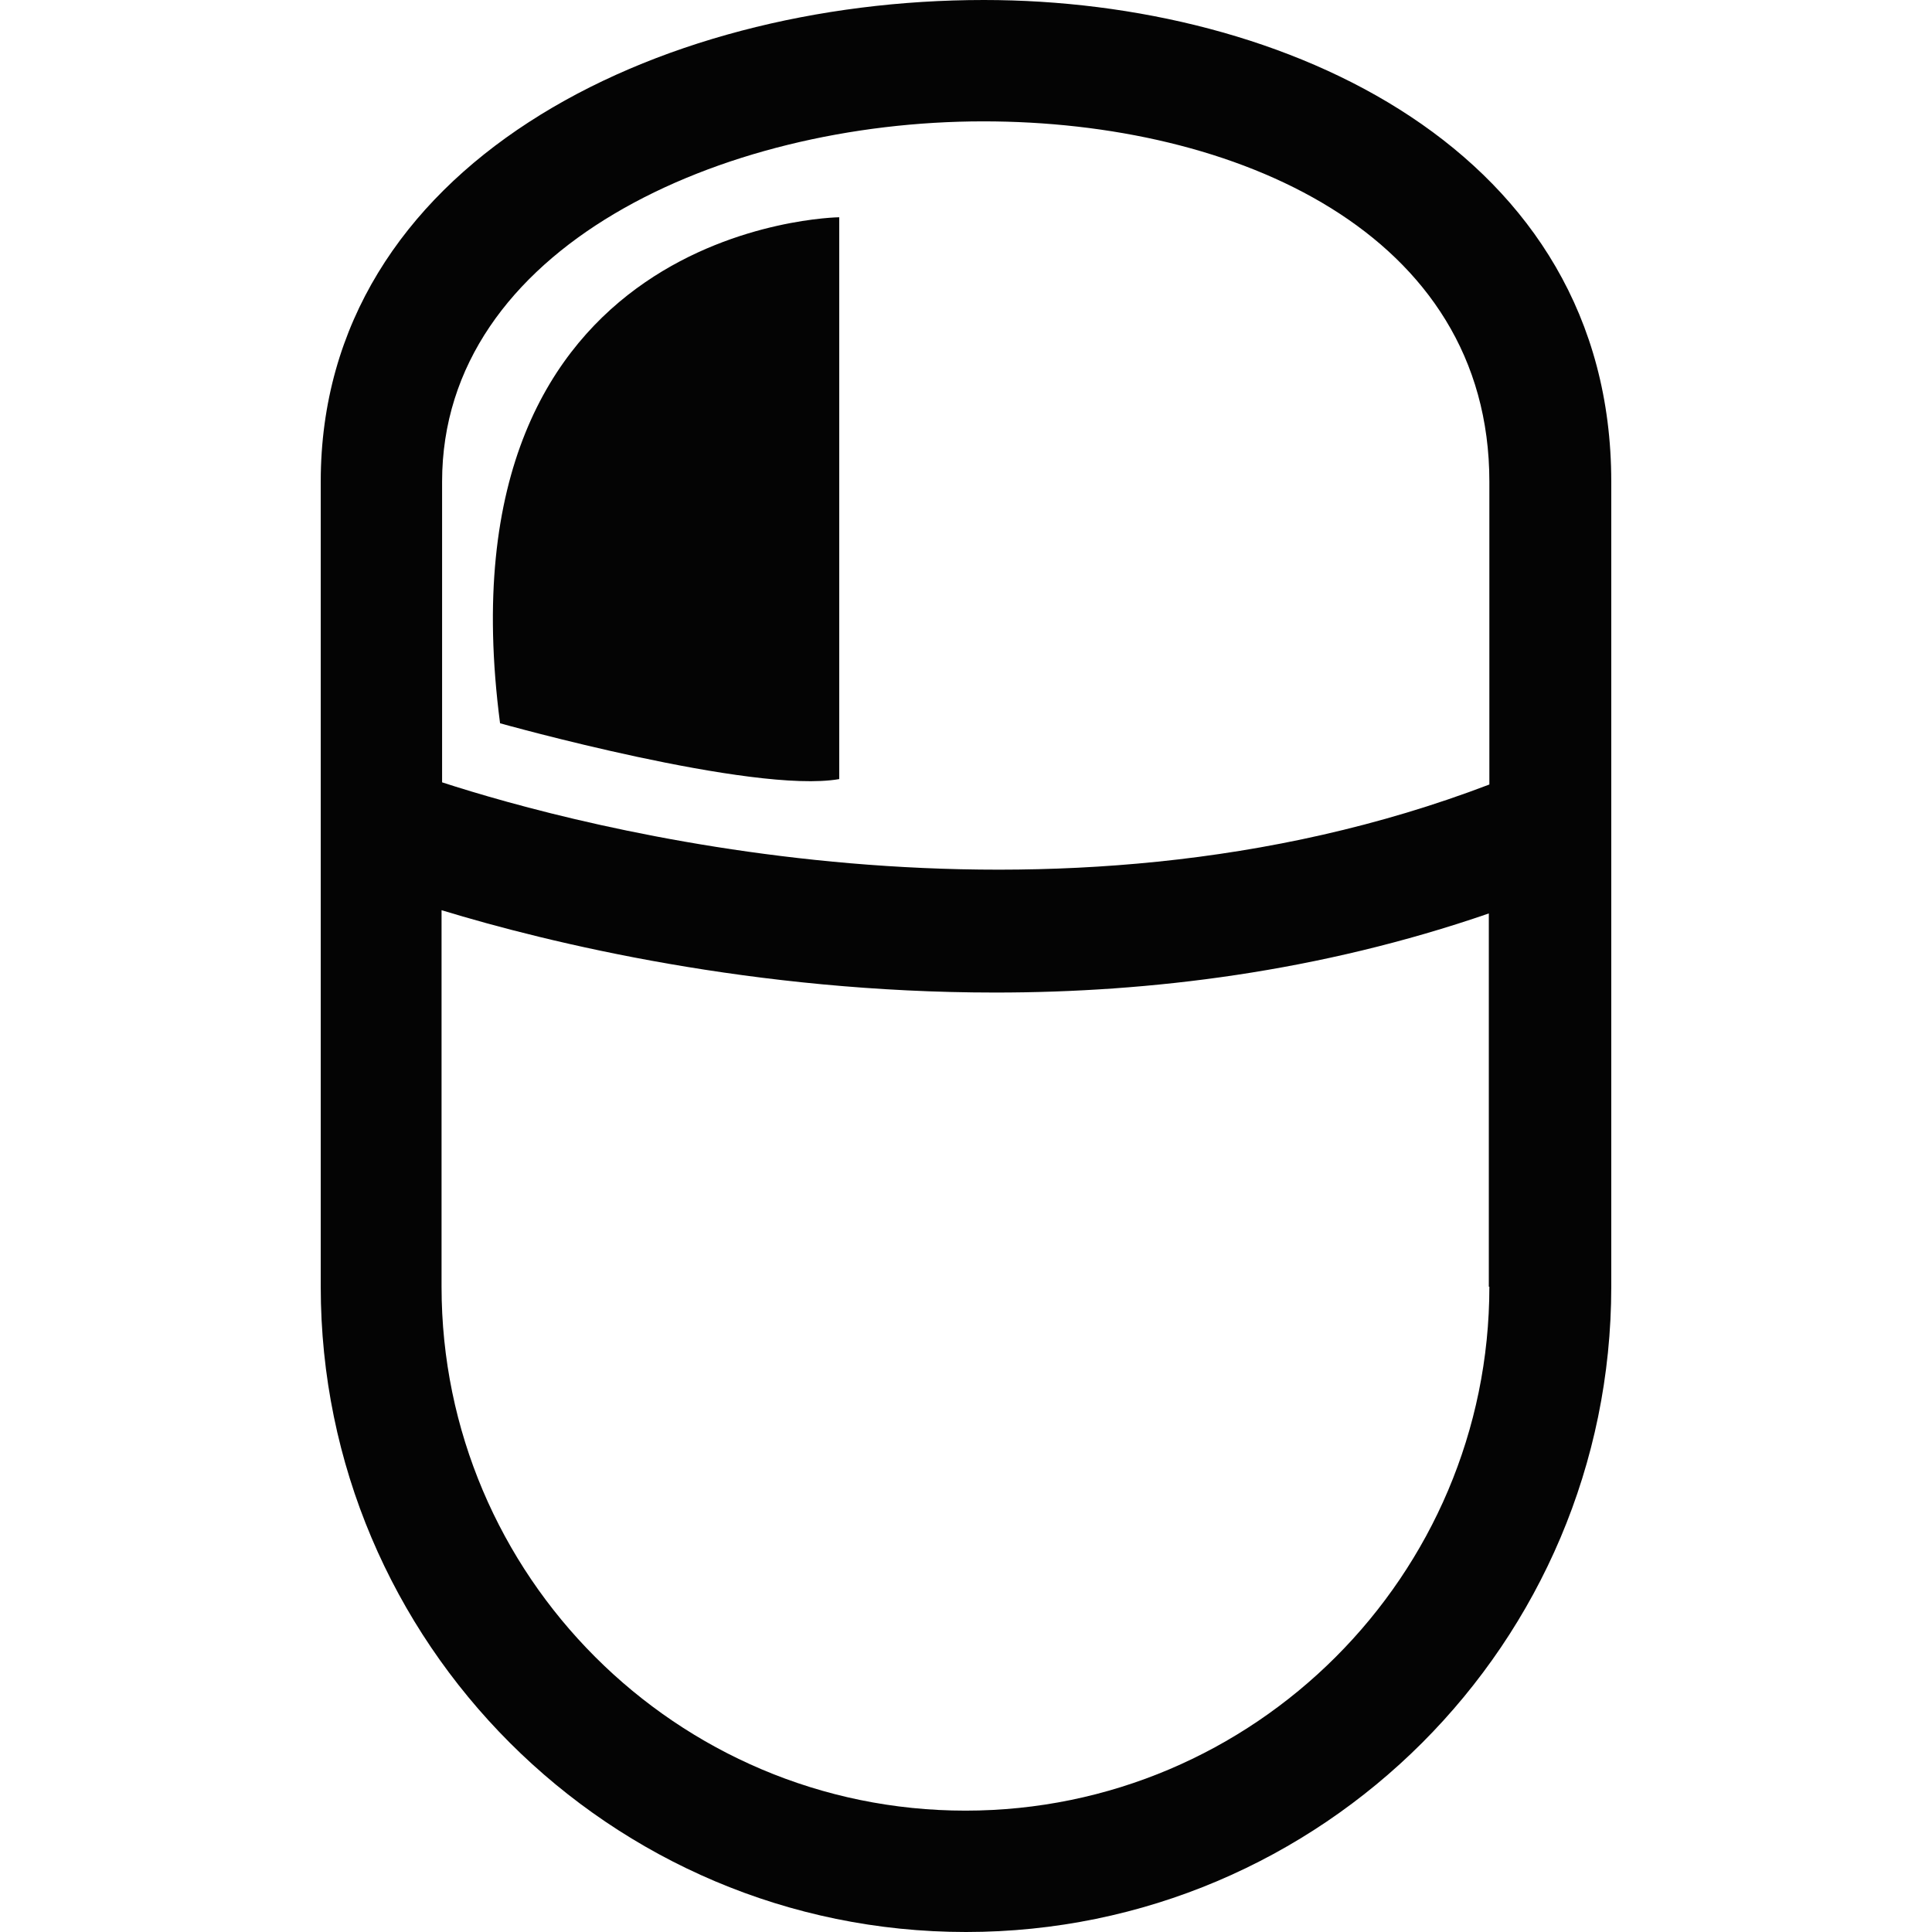 <?xml version="1.0" encoding="utf-8"?>
<!-- Generator: Adobe Illustrator 22.1.0, SVG Export Plug-In . SVG Version: 6.00 Build 0)  -->
<svg version="1.1" id="Capa_1" xmlns="http://www.w3.org/2000/svg" xmlns:xlink="http://www.w3.org/1999/xlink" x="0px" y="0px"
	 viewBox="0 0 356.6 356.6" style="enable-background:new 0 0 356.6 356.6;" xml:space="preserve">
<style type="text/css">
	.st0{fill:#040404;}
</style>
<g>
	<path class="st0" d="M181.6,0C120.8,0,59.2,30.5,59.2,88.9v148.6c0,65.7,53.4,119.1,119.1,119.1s119.1-53.4,119.1-119.1V88.9
		C297.4,27.8,237.3,0,181.6,0z M274.9,237.5c0,53.3-43.4,96.7-96.7,96.7s-96.7-43.4-96.7-96.7V168c20,6.1,57.7,15.2,102.2,15.2
		c28.5,0,59.8-3.8,91.1-14.6v68.9H274.9z M274.9,144.8c-81.7,31.2-168.4,7.7-193.3-0.4V88.9c0-43.2,51.5-66.5,99.9-66.5
		c46.5,0,93.4,20.5,93.4,66.5V144.8z M154.9,40.1v103.7c-15.9,2.8-62.6-10.3-62.6-10.3C80.2,41,154.9,40.1,154.9,40.1z"/>
</g>
</svg>
